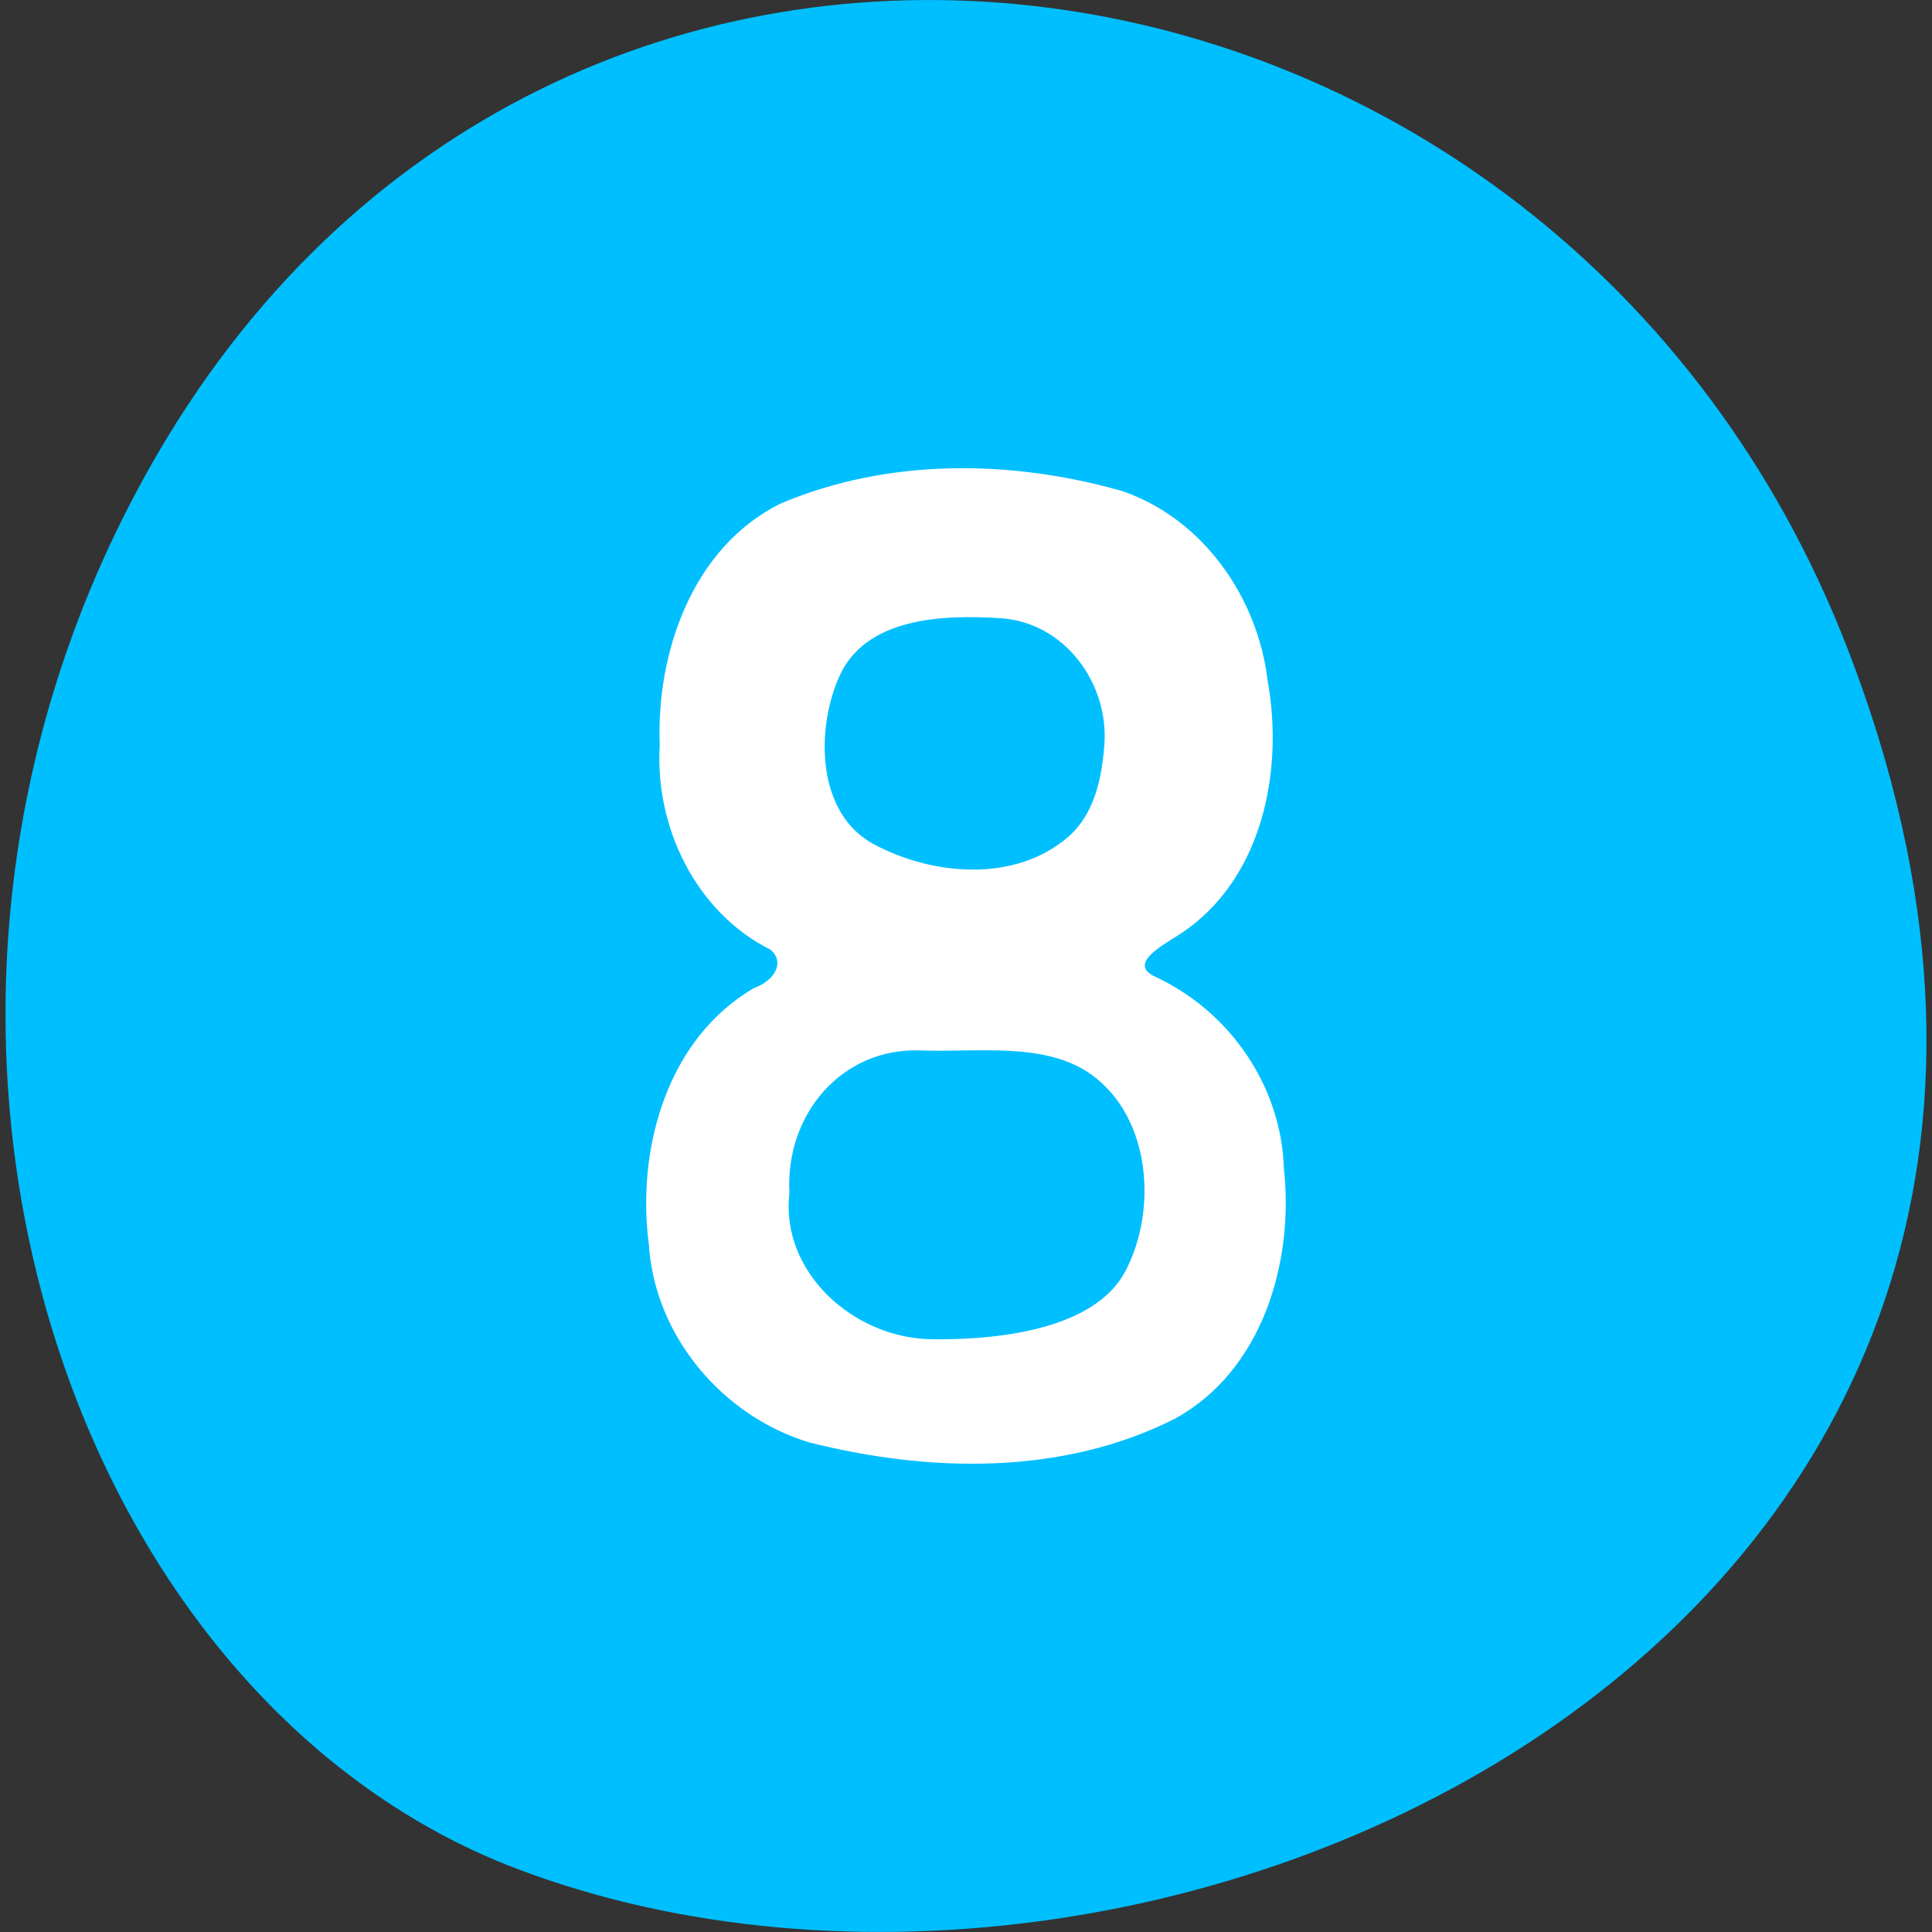 
<svg xmlns="http://www.w3.org/2000/svg" xmlns:xlink="http://www.w3.org/1999/xlink" width="48px" height="48px" viewBox="0 0 48 48" version="1.1">
<rect x="0" y="0" width="48" height="48" fill="#333333" stroke="none"/>
<g id="surface1">
<path style=" stroke:none;fill-rule:nonzero;fill:rgb(0%,74.902%,100%);fill-opacity:1;" d="M 45.906 16.125 C 55.223 40.219 29.117 52.578 12.863 46.438 C 1.52 42.152 -4.133 25.07 3.922 11.262 C 14.09 -6.164 38.723 -2.457 45.906 16.125 Z M 45.906 16.125 "/>
<path style=" stroke:none;fill-rule:nonzero;fill:rgb(100%,100%,100%);fill-opacity:1;" d="M 16.391 18.516 C 16.301 16.211 17.207 13.594 19.391 12.512 C 22.059 11.379 25.121 11.414 27.875 12.199 C 29.883 12.883 31.242 14.832 31.492 16.895 C 31.902 19.148 31.367 21.84 29.352 23.184 C 28.98 23.438 27.973 23.93 28.699 24.266 C 30.586 25.141 31.84 27.023 31.898 29.035 C 32.156 31.363 31.355 34.07 29.184 35.25 C 26.391 36.664 23.074 36.586 20.105 35.836 C 17.949 35.184 16.266 33.191 16.121 30.922 C 15.809 28.559 16.566 25.801 18.742 24.543 C 19.258 24.359 19.512 23.887 19.133 23.59 C 17.285 22.66 16.266 20.539 16.391 18.516 Z M 22.879 26.098 C 20.918 26.02 19.504 27.684 19.613 29.641 C 19.383 31.613 21.219 33.254 23.152 33.273 C 24.969 33.297 27.219 32.973 27.953 31.594 C 28.762 30.074 28.598 27.766 27.117 26.699 C 25.969 25.871 24.254 26.152 22.879 26.098 Z M 27.438 18.5 C 27.551 16.988 26.461 15.461 24.855 15.359 C 23.398 15.266 21.484 15.344 20.84 16.832 C 20.262 18.164 20.301 20.211 21.699 20.969 C 23.141 21.746 25.207 21.949 26.547 20.785 C 27.191 20.223 27.375 19.332 27.438 18.5 Z M 27.438 18.5 "/>
</g>
</svg>
